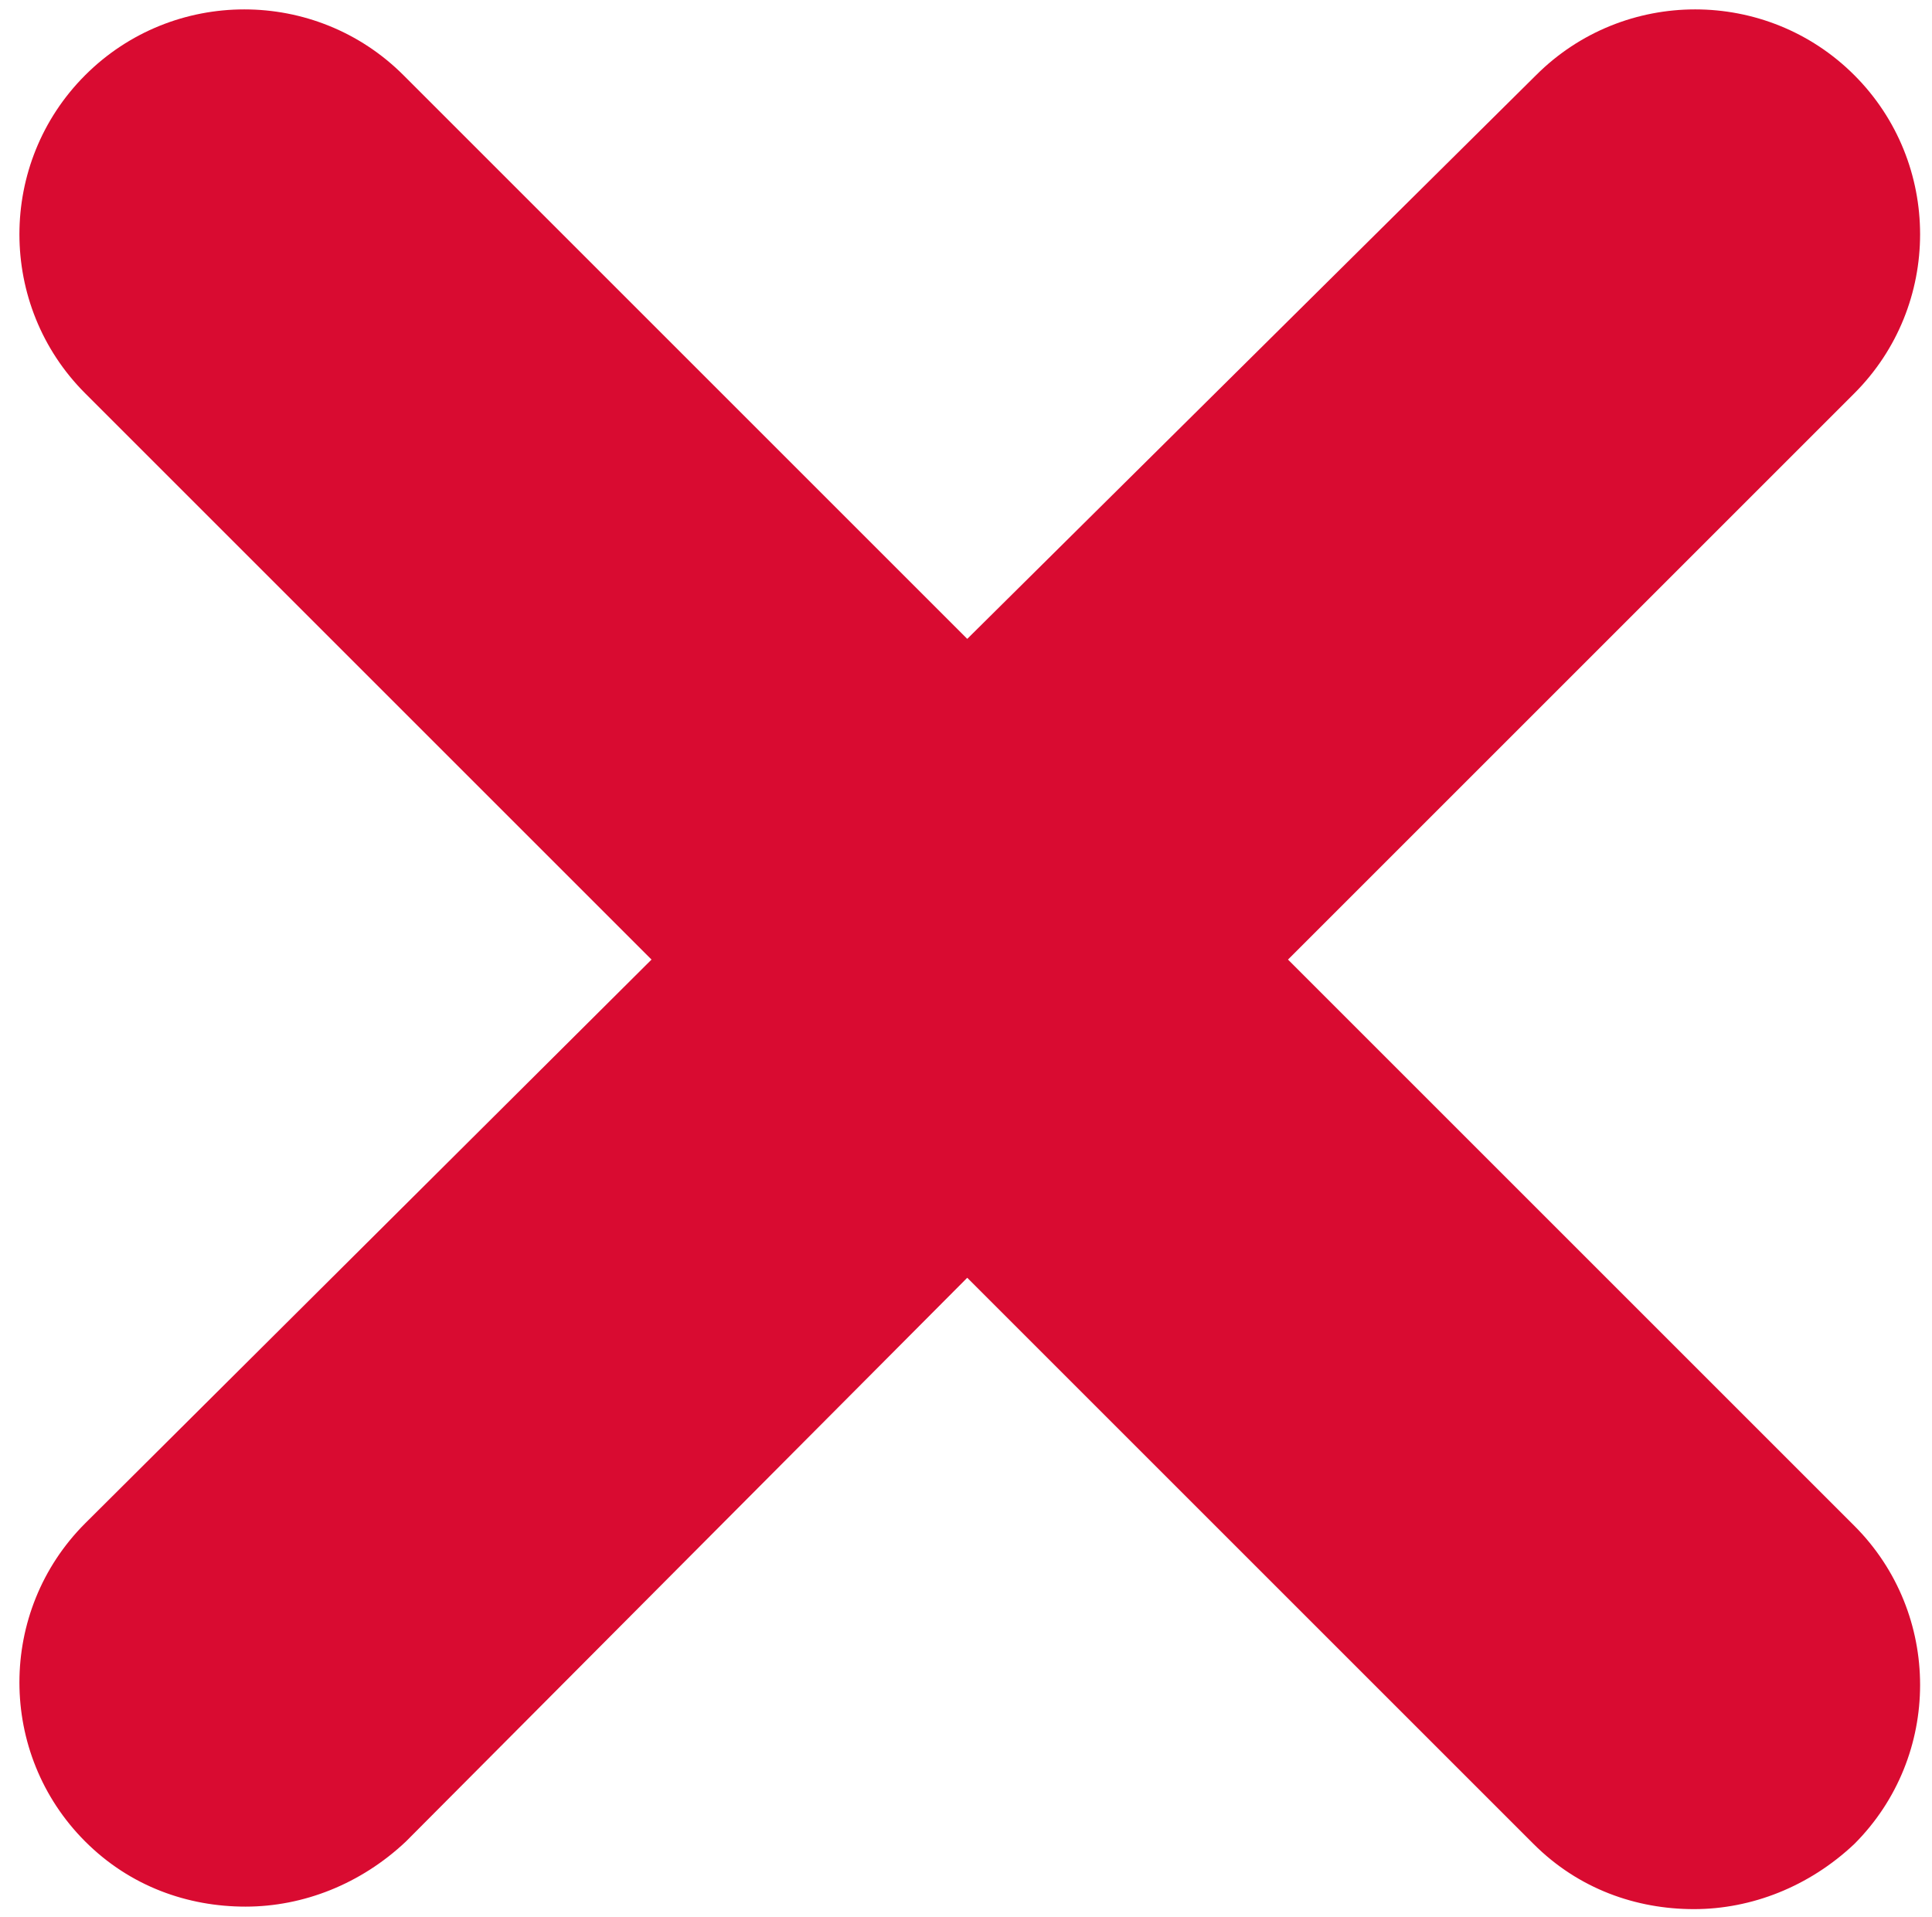 <?xml version="1.0" encoding="utf-8"?>
<!-- Generator: Adobe Illustrator 24.1.2, SVG Export Plug-In . SVG Version: 6.00 Build 0)  -->
<svg version="1.1"
	 id="Camada_1" xmlns:cc="http://creativecommons.org/ns#" xmlns:dc="http://purl.org/dc/elements/1.1/" xmlns:inkscape="http://www.inkscape.org/namespaces/inkscape" xmlns:rdf="http://www.w3.org/1999/02/22-rdf-syntax-ns#" xmlns:sodipodi="http://sodipodi.sourceforge.net/DTD/sodipodi-0.dtd" xmlns:svg="http://www.w3.org/2000/svg"
	 xmlns="http://www.w3.org/2000/svg" xmlns:xlink="http://www.w3.org/1999/xlink" x="0px" y="0px" viewBox="0 0 77.1 76.5"
	 style="enable-background:new 0 0 77.1 76.5;" xml:space="preserve">
<style type="text/css">
	.st0{fill:#D90B31;}
</style>
<path class="st0" d="M51.4,38.3L74,15.7c3.5-3.5,3.5-9.2,0-12.7c-3.5-3.5-9.2-3.5-12.7,0L38.6,25.5L16.1,3C12.6-0.5,6.9-0.5,3.4,3
	c-3.5,3.5-3.5,9.2,0,12.7l22.6,22.6L3.4,60.8c-3.5,3.5-3.5,9.2,0,12.7c1.8,1.8,4.1,2.6,6.4,2.6c2.3,0,4.6-0.9,6.4-2.6L38.6,51
	l22.6,22.6c1.8,1.8,4.1,2.6,6.4,2.6c2.3,0,4.6-0.9,6.4-2.6c3.5-3.5,3.5-9.2,0-12.7L51.4,38.3z"/>
</svg>

